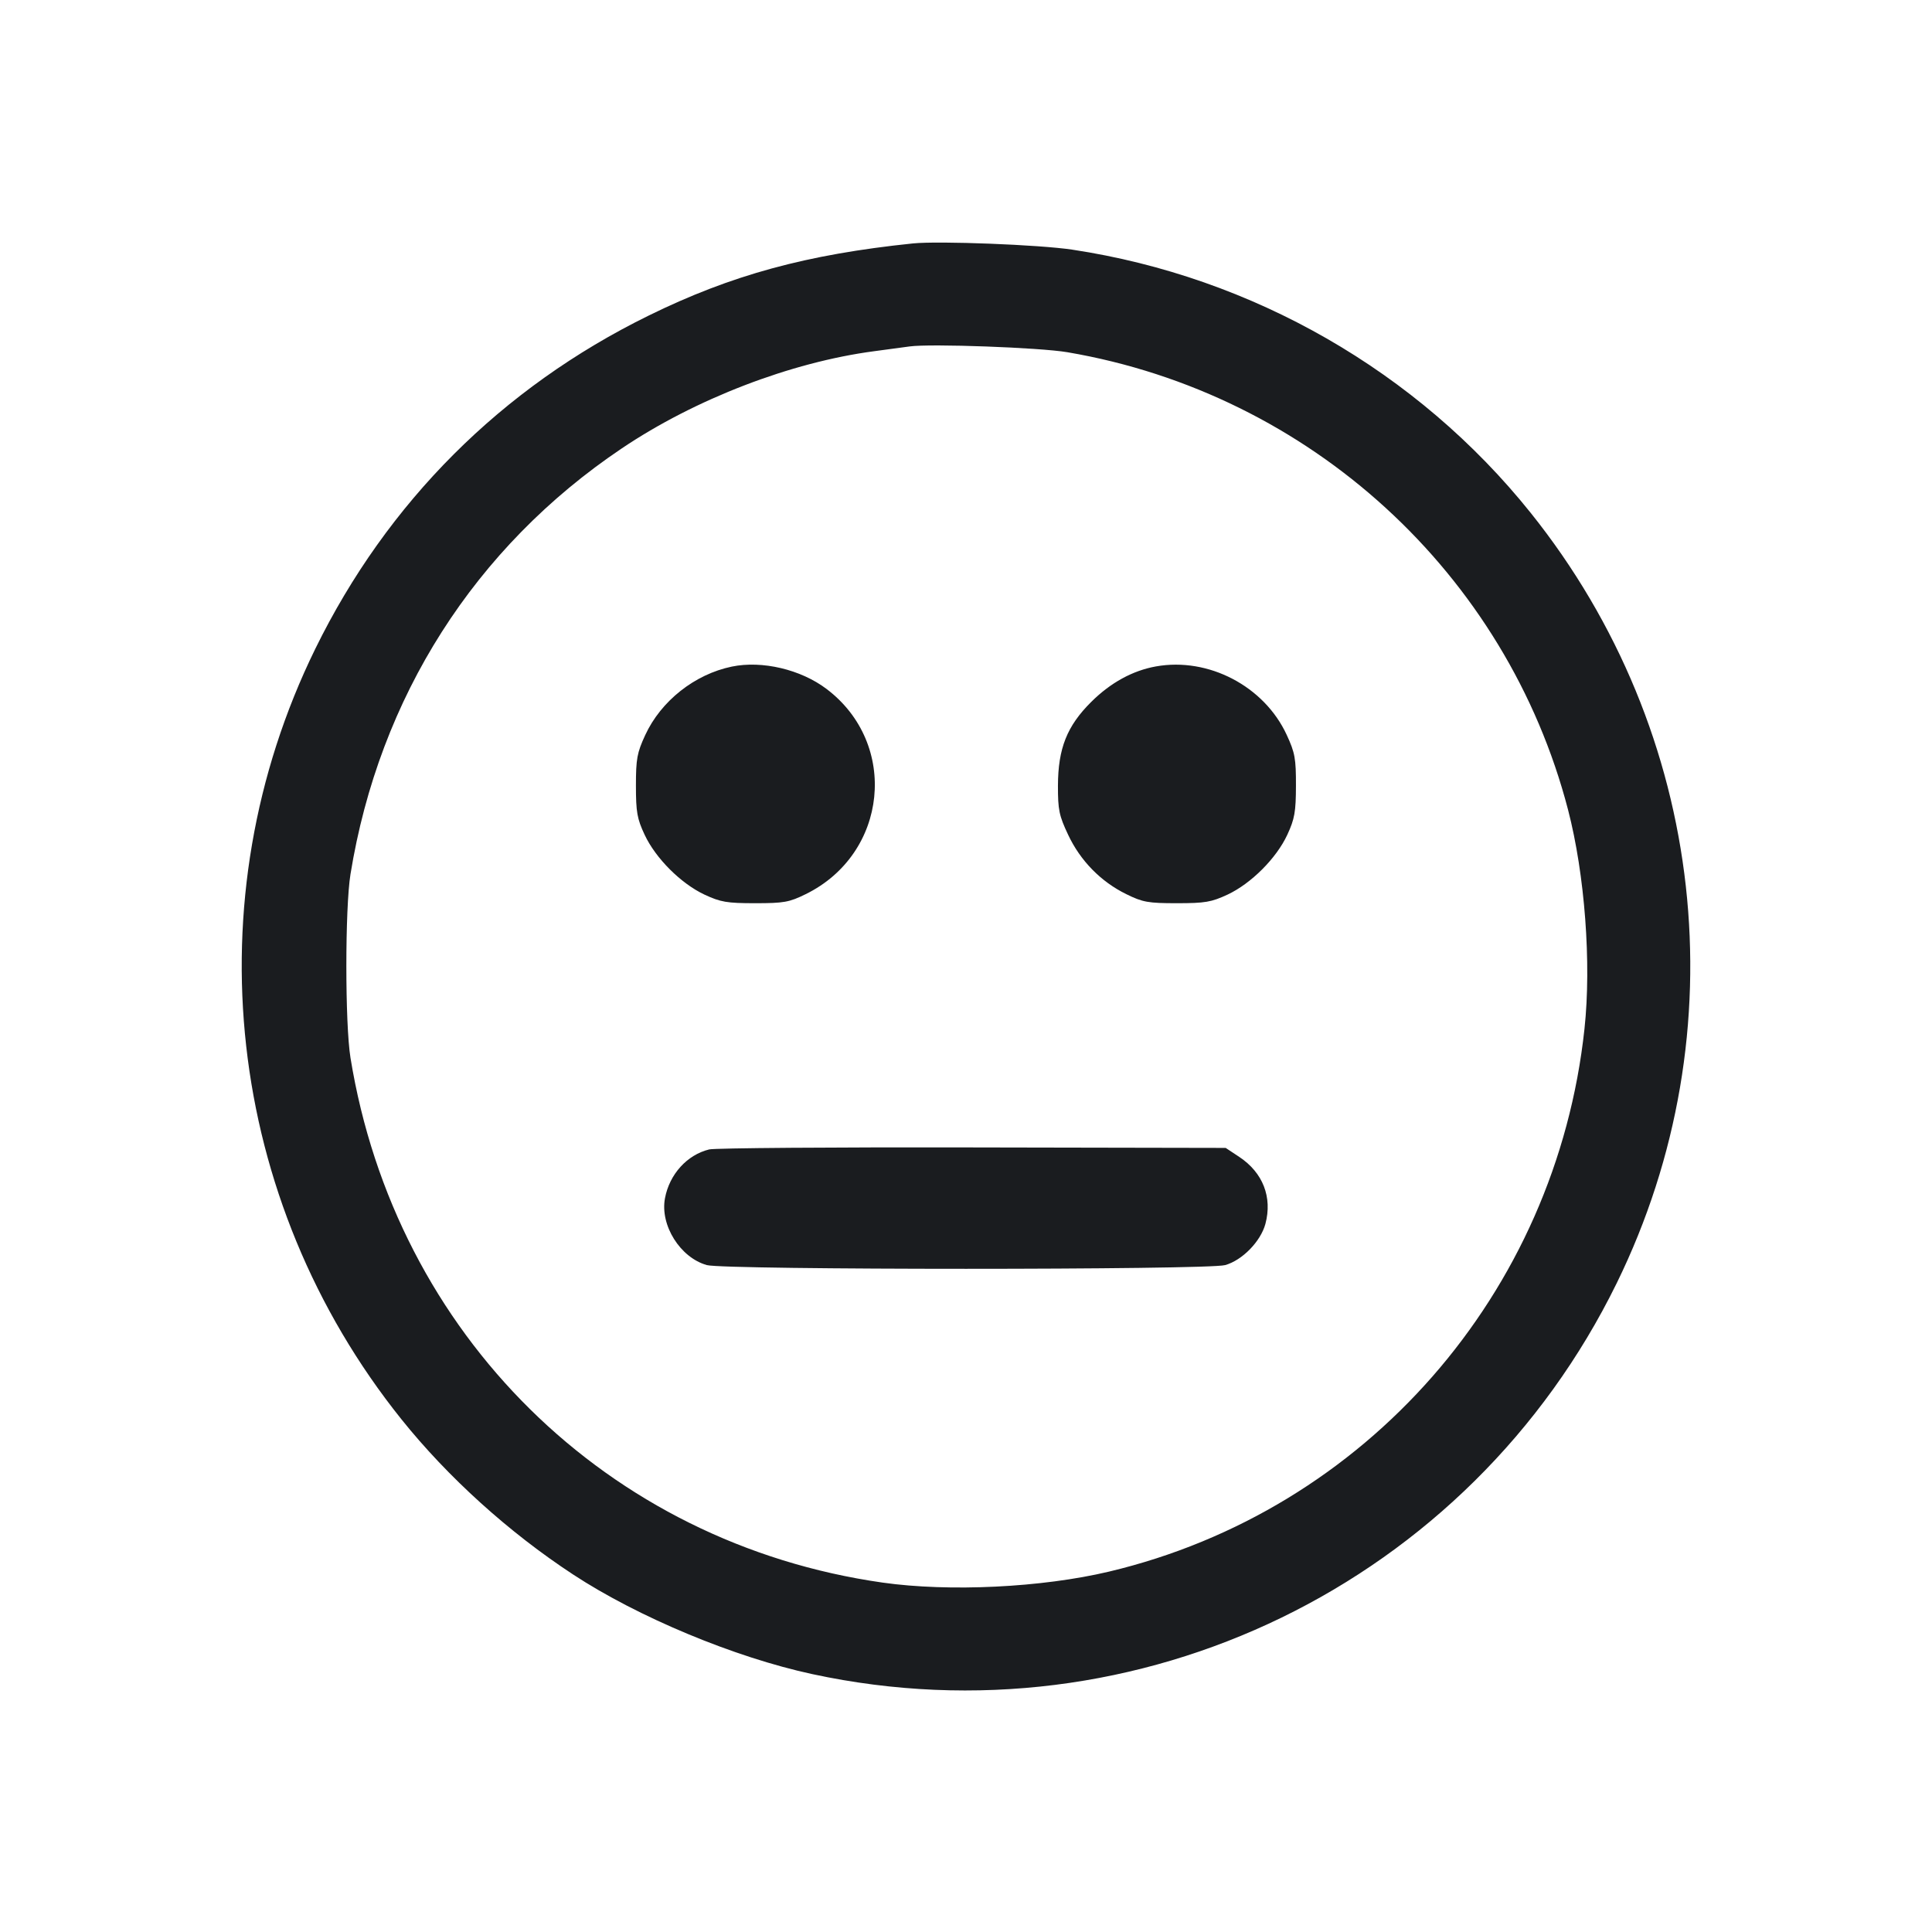 <svg width="32" height="32" viewBox="0 0 32 32" fill="none" xmlns="http://www.w3.org/2000/svg"><path d="M15.120 4.032 C 13.361 4.214,12.109 4.556,10.742 5.228 C 8.306 6.424,6.413 8.318,5.222 10.747 C 3.181 14.911,3.736 19.872,6.649 23.508 C 7.419 24.468,8.427 25.380,9.493 26.079 C 10.572 26.787,12.168 27.451,13.456 27.729 C 18.856 28.892,24.340 26.226,26.778 21.253 C 28.819 17.089,28.264 12.128,25.351 8.492 C 23.477 6.153,20.746 4.586,17.760 4.135 C 17.215 4.053,15.549 3.988,15.120 4.032 M17.680 5.834 C 21.697 6.519,24.953 9.496,25.972 13.413 C 26.250 14.484,26.361 15.954,26.244 17.040 C 25.774 21.423,22.622 25.020,18.368 26.031 C 17.255 26.295,15.723 26.369,14.620 26.213 C 10.058 25.564,6.548 22.103,5.805 17.520 C 5.714 16.959,5.714 15.041,5.805 14.480 C 6.280 11.548,7.864 9.063,10.300 7.426 C 11.514 6.609,13.100 5.999,14.480 5.817 C 14.715 5.786,14.979 5.751,15.067 5.738 C 15.410 5.690,17.223 5.756,17.680 5.834 M12.121 11.041 C 11.507 11.168,10.948 11.610,10.687 12.175 C 10.552 12.467,10.533 12.568,10.533 13.013 C 10.533 13.452,10.553 13.561,10.677 13.826 C 10.860 14.217,11.277 14.633,11.667 14.817 C 11.936 14.942,12.039 14.960,12.507 14.960 C 12.983 14.960,13.073 14.944,13.345 14.810 C 14.708 14.141,14.893 12.320,13.690 11.411 C 13.263 11.088,12.623 10.937,12.121 11.041 M19.146 11.038 C 18.760 11.107,18.395 11.307,18.075 11.625 C 17.672 12.025,17.525 12.396,17.523 13.013 C 17.522 13.413,17.542 13.509,17.691 13.825 C 17.893 14.256,18.234 14.604,18.655 14.810 C 18.927 14.944,19.017 14.960,19.493 14.960 C 19.961 14.960,20.064 14.942,20.333 14.817 C 20.724 14.633,21.141 14.216,21.322 13.826 C 21.443 13.564,21.464 13.448,21.465 13.013 C 21.466 12.565,21.449 12.468,21.312 12.172 C 20.940 11.366,20.016 10.882,19.146 11.038 M11.747 19.038 C 11.381 19.127,11.088 19.449,11.014 19.847 C 10.930 20.294,11.267 20.831,11.708 20.954 C 12.005 21.036,19.995 21.036,20.292 20.954 C 20.575 20.875,20.880 20.563,20.959 20.272 C 21.077 19.830,20.918 19.422,20.526 19.162 L 20.301 19.013 16.111 19.005 C 13.806 19.000,11.842 19.015,11.747 19.038 " fill="#1A1C1F" stroke="none" fill-rule="evenodd"></path></svg>
